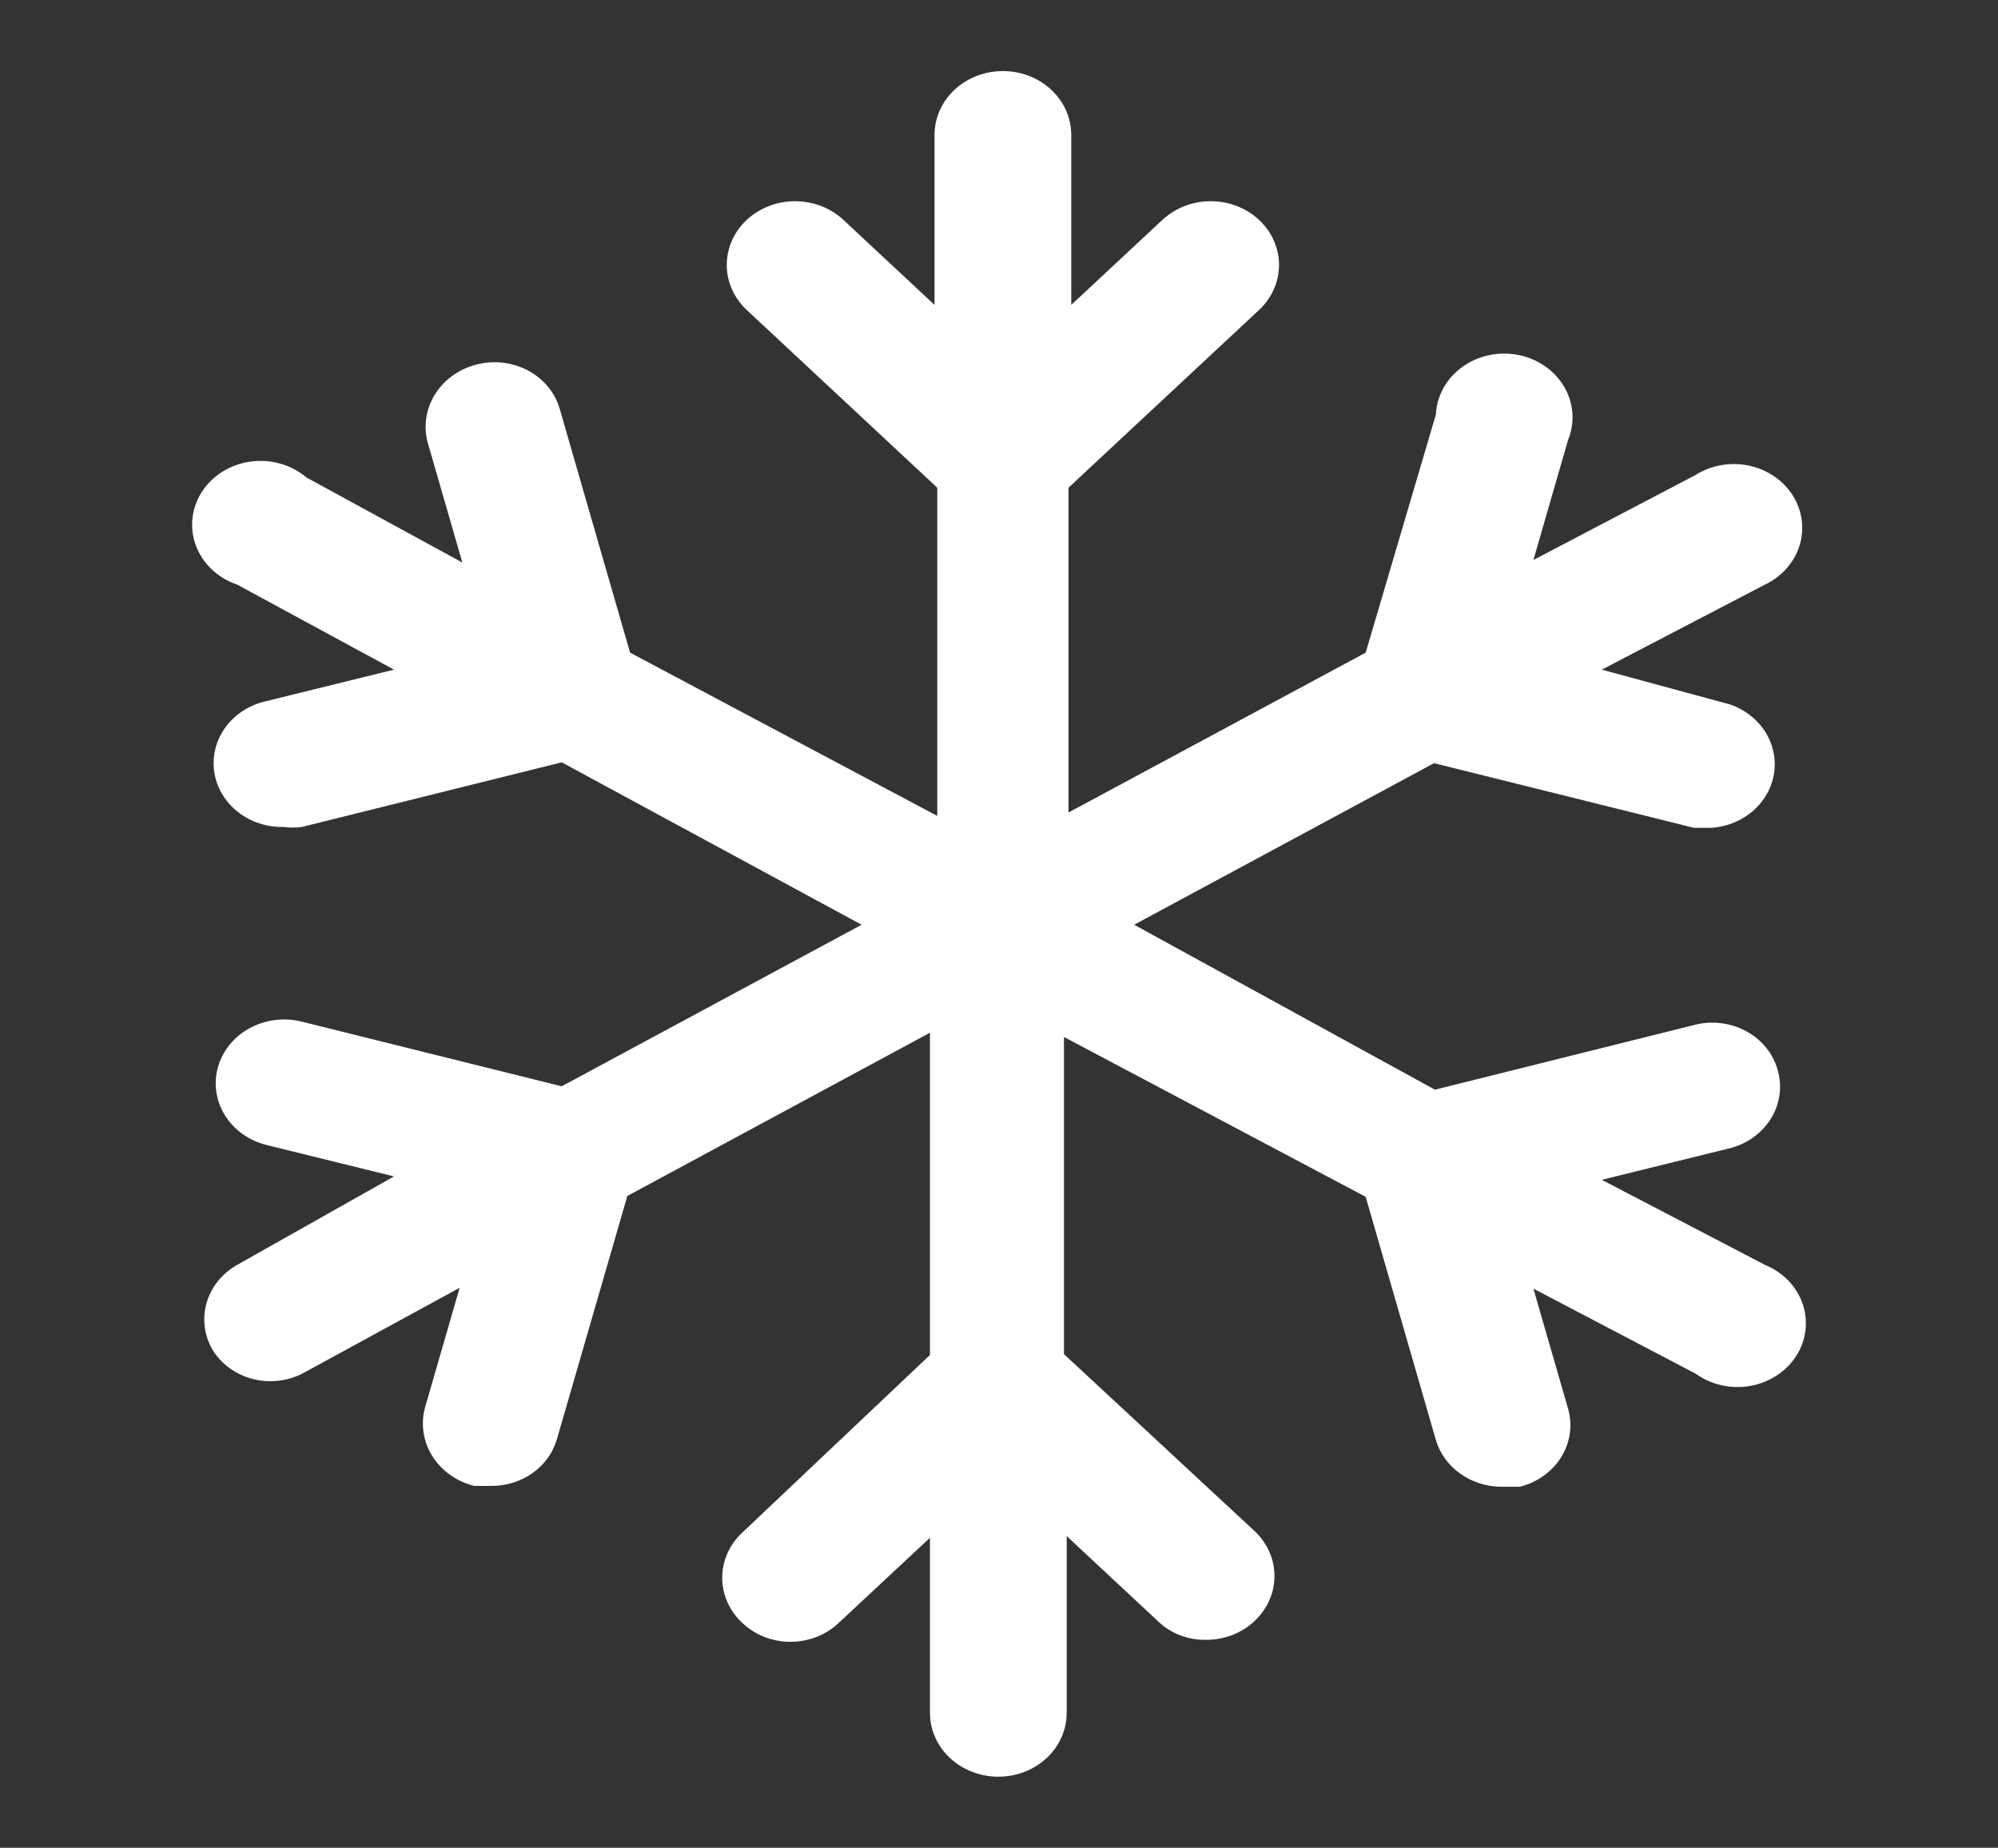 <svg width="239" height="221" viewBox="0 0 239 221" fill="none" xmlns="http://www.w3.org/2000/svg">
<rect x="0" y="0" width="239" height="221" fill="#333333" stroke="none"/>
<path d="M211.12 151.28L191.603 141.11L206.868 137.347C207.907 137.088 208.88 136.64 209.733 136.029C210.586 135.418 211.301 134.656 211.838 133.787C212.375 132.918 212.723 131.959 212.861 130.965C213 129.97 212.927 128.96 212.647 127.992C212.382 127.016 211.91 126.099 211.258 125.296C210.606 124.494 209.788 123.821 208.853 123.319C207.918 122.816 206.884 122.494 205.812 122.37C204.741 122.247 203.654 122.326 202.616 122.602L171.649 130.33L135.667 110.602L171.54 91.28L202.616 99.008H204.796C206.648 98.864 208.392 98.136 209.741 96.944C211.09 95.752 211.963 94.167 212.217 92.45C212.471 90.733 212.09 88.987 211.138 87.499C210.185 86.01 208.718 84.869 206.977 84.263L191.603 80.093L211.12 69.924C212.114 69.451 212.994 68.793 213.705 67.992C214.417 67.19 214.945 66.261 215.257 65.262C215.569 64.263 215.658 63.215 215.519 62.182C215.381 61.15 215.017 60.154 214.451 59.258C213.885 58.361 213.127 57.582 212.226 56.969C211.325 56.355 210.299 55.92 209.21 55.69C208.122 55.461 206.995 55.441 205.898 55.633C204.802 55.824 203.759 56.223 202.834 56.805L183.425 66.975L187.568 52.636C187.991 51.603 188.168 50.498 188.087 49.396C188.006 48.294 187.67 47.221 187.101 46.252C186.531 45.283 185.744 44.441 184.791 43.784C183.839 43.127 182.745 42.671 181.585 42.447C180.425 42.223 179.227 42.237 178.073 42.488C176.92 42.738 175.838 43.22 174.904 43.899C173.969 44.577 173.204 45.437 172.661 46.419C172.118 47.401 171.81 48.481 171.758 49.585L163.362 78.059L127.816 97.178V58.331L150.605 37.076C152.136 35.646 152.997 33.708 152.997 31.686C152.997 29.665 152.136 27.727 150.605 26.297C149.072 24.868 146.993 24.066 144.826 24.066C142.659 24.066 140.58 24.868 139.047 26.297L128.143 36.466V16.127C128.143 14.104 127.282 12.164 125.748 10.734C124.215 9.304 122.134 8.5 119.966 8.5C117.797 8.5 115.717 9.304 114.183 10.734C112.649 12.164 111.788 14.104 111.788 16.127V36.466L100.884 26.297C99.351 24.868 97.272 24.066 95.105 24.066C92.938 24.066 90.86 24.868 89.326 26.297C87.795 27.727 86.935 29.665 86.935 31.686C86.935 33.708 87.795 35.646 89.326 37.076L112.115 58.331V97.585L75.37 78.059L66.974 48.975C66.708 48.01 66.239 47.104 65.594 46.309C64.95 45.515 64.143 44.847 63.22 44.346C62.297 43.845 61.276 43.519 60.218 43.388C59.159 43.258 58.082 43.325 57.051 43.585C54.949 44.111 53.153 45.387 52.052 47.137C50.95 48.888 50.631 50.972 51.163 52.941L55.307 67.28L36.661 57.11C35.767 56.352 34.704 55.788 33.548 55.458C32.393 55.129 31.173 55.042 29.977 55.205C28.781 55.368 27.639 55.776 26.633 56.4C25.626 57.023 24.78 57.848 24.156 58.813C23.532 59.778 23.145 60.86 23.023 61.982C22.901 63.103 23.046 64.236 23.45 65.298C23.853 66.361 24.504 67.326 25.356 68.126C26.207 68.926 27.238 69.54 28.375 69.924L47.129 80.093L31.864 83.856C29.893 84.286 28.163 85.383 27.009 86.934C25.856 88.486 25.36 90.381 25.617 92.253C25.875 94.126 26.868 95.843 28.405 97.072C29.941 98.301 31.912 98.954 33.935 98.907C34.658 99.005 35.393 99.005 36.116 98.907L67.192 91.178L103.065 110.602L67.192 129.924L36.116 122.195C35.078 121.934 33.995 121.867 32.929 121.997C31.863 122.127 30.835 122.452 29.904 122.952C28.022 123.963 26.649 125.629 26.085 127.585C25.521 129.54 25.813 131.624 26.897 133.379C27.98 135.134 29.767 136.415 31.864 136.941L47.129 140.703L28.375 151.28C26.576 152.296 25.266 153.92 24.718 155.814C24.17 157.708 24.425 159.726 25.431 161.449C25.951 162.3 26.646 163.046 27.477 163.644C28.307 164.243 29.256 164.683 30.27 164.938C31.283 165.193 32.341 165.259 33.382 165.131C34.422 165.004 35.426 164.686 36.334 164.195L54.98 154.025L50.836 168.364C50.304 170.333 50.623 172.417 51.724 174.168C52.826 175.918 54.622 177.194 56.724 177.72H58.796C60.599 177.725 62.351 177.167 63.774 176.135C65.197 175.103 66.208 173.656 66.647 172.025L75.042 143.042L111.243 123.517V162.059L88.781 183.314C87.25 184.744 86.389 186.682 86.389 188.703C86.389 190.725 87.25 192.663 88.781 194.093C89.533 194.813 90.431 195.385 91.424 195.775C92.416 196.166 93.483 196.367 94.56 196.367C95.637 196.367 96.704 196.166 97.696 195.775C98.689 195.385 99.587 194.813 100.339 194.093L111.243 183.924V204.873C111.243 206.896 112.104 208.836 113.638 210.266C115.171 211.696 117.252 212.5 119.42 212.5C121.589 212.5 123.669 211.696 125.203 210.266C126.737 208.836 127.598 206.896 127.598 204.873V183.72L138.502 193.89C139.245 194.617 140.143 195.192 141.138 195.577C142.133 195.962 143.204 196.15 144.281 196.127C145.355 196.132 146.42 195.936 147.412 195.552C148.405 195.168 149.305 194.603 150.06 193.89C151.591 192.46 152.451 190.521 152.451 188.5C152.451 186.479 151.591 184.54 150.06 183.11L127.271 161.958V124.025L163.362 143.144L171.758 172.229C172.234 173.832 173.258 175.246 174.676 176.256C176.093 177.266 177.825 177.816 179.609 177.822H181.79C182.828 177.563 183.802 177.115 184.655 176.504C185.508 175.893 186.223 175.131 186.76 174.262C187.296 173.393 187.644 172.434 187.783 171.439C187.922 170.445 187.849 169.434 187.568 168.466L183.425 154.127L202.834 164.297C203.75 164.958 204.806 165.431 205.933 165.683C207.06 165.936 208.231 165.962 209.37 165.76C210.508 165.558 211.587 165.132 212.536 164.512C213.485 163.891 214.282 163.09 214.873 162.161C215.465 161.231 215.838 160.195 215.968 159.122C216.098 158.048 215.981 156.96 215.626 155.931C215.272 154.902 214.686 153.956 213.91 153.154C213.133 152.352 212.182 151.713 211.12 151.28Z" fill="white"/>
</svg>
